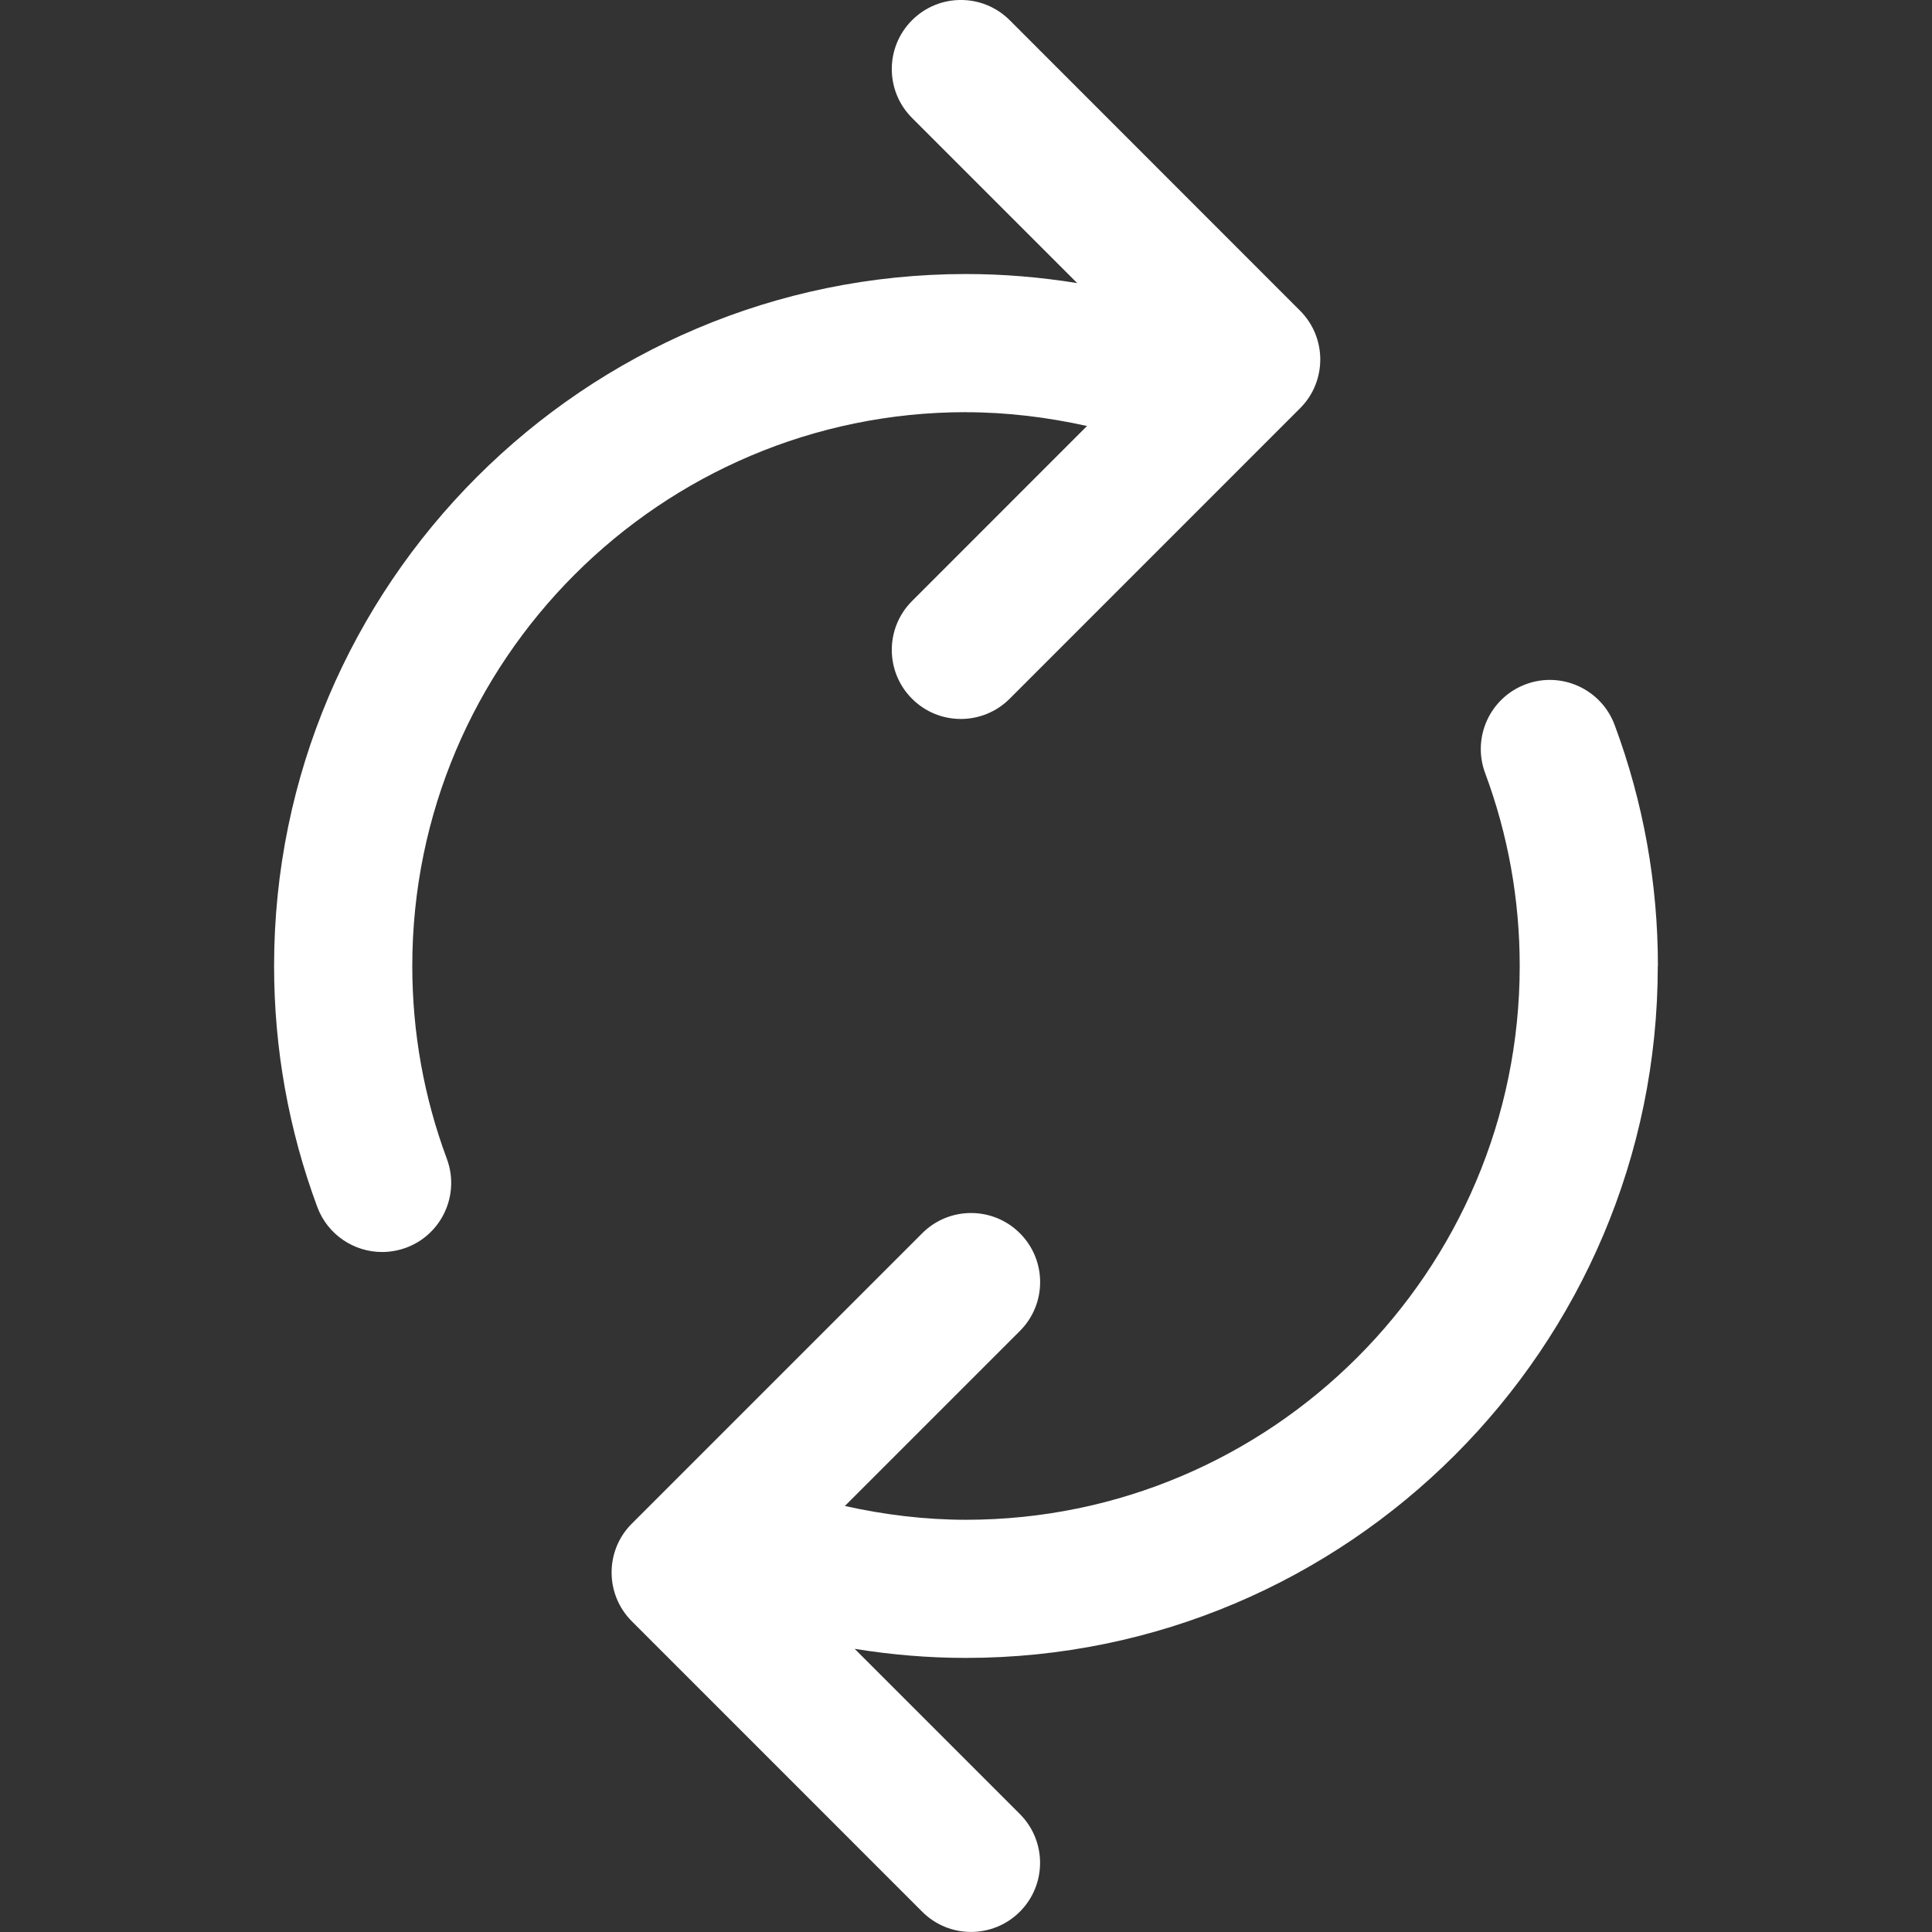 <?xml version="1.0" encoding="UTF-8"?>
<svg xmlns="http://www.w3.org/2000/svg" version="1.1" viewBox="0 0 30 30">
  <rect x="0" y="0" width="30" height="30" fill="#333333" stroke="none"/>
  <defs>
    <style>
      .cls-1 {
        fill: #fff;
      }
    </style>
  </defs>
  <!-- Generator: Adobe Illustrator 28.6.0, SVG Export Plug-In . SVG Version: 1.2.0 Build 709)  -->
  <g>
    <g id="Layer_1">
      <g id="Layer_1-2" data-name="Layer_1">
        <g>
          <path class="cls-1" d="M15,6.401c.638,0,1.266.078,1.879.214l-2.717,2.718c-.419.419-.419,1.098,0,1.517.21.21.484.314.758.314s.549-.105.758-.314l4.509-4.51c.21-.209.314-.484.314-.758,0-.275-.105-.549-.314-.758L15.679.314c-.419-.419-1.098-.419-1.517,0-.419.419-.419,1.098,0,1.517l2.565,2.565c-.568-.092-1.145-.141-1.727-.141-5.925,0-10.744,4.82-10.744,10.744,0,1.285.226,2.544.671,3.743.161.432.57.699,1.006.699.124,0,.25-.022.374-.067.555-.206.838-.824.632-1.379-.357-.959-.537-1.967-.537-2.996,0-4.741,3.857-8.599,8.599-8.599Z"/>
          <path class="cls-1" d="M25.744,15c0-1.285-.226-2.544-.672-3.743-.207-.556-.827-.838-1.379-.632-.556.207-.838.824-.632,1.379.357.959.537,1.967.537,2.996,0,4.741-3.857,8.599-8.599,8.599-.639,0-1.266-.078-1.88-.214l2.718-2.718c.419-.419.419-1.098,0-1.517-.419-.419-1.098-.419-1.517,0l-4.509,4.509c-.21.209-.314.484-.314.758,0,.275.105.549.314.758l4.509,4.51c.21.21.484.314.758.314s.549-.105.758-.314c.419-.419.419-1.098,0-1.517l-2.565-2.565c.568.092,1.144.141,1.727.141,5.925,0,10.744-4.82,10.744-10.744Z"/>
        </g>
      </g>
    </g>
  </g>
</svg>